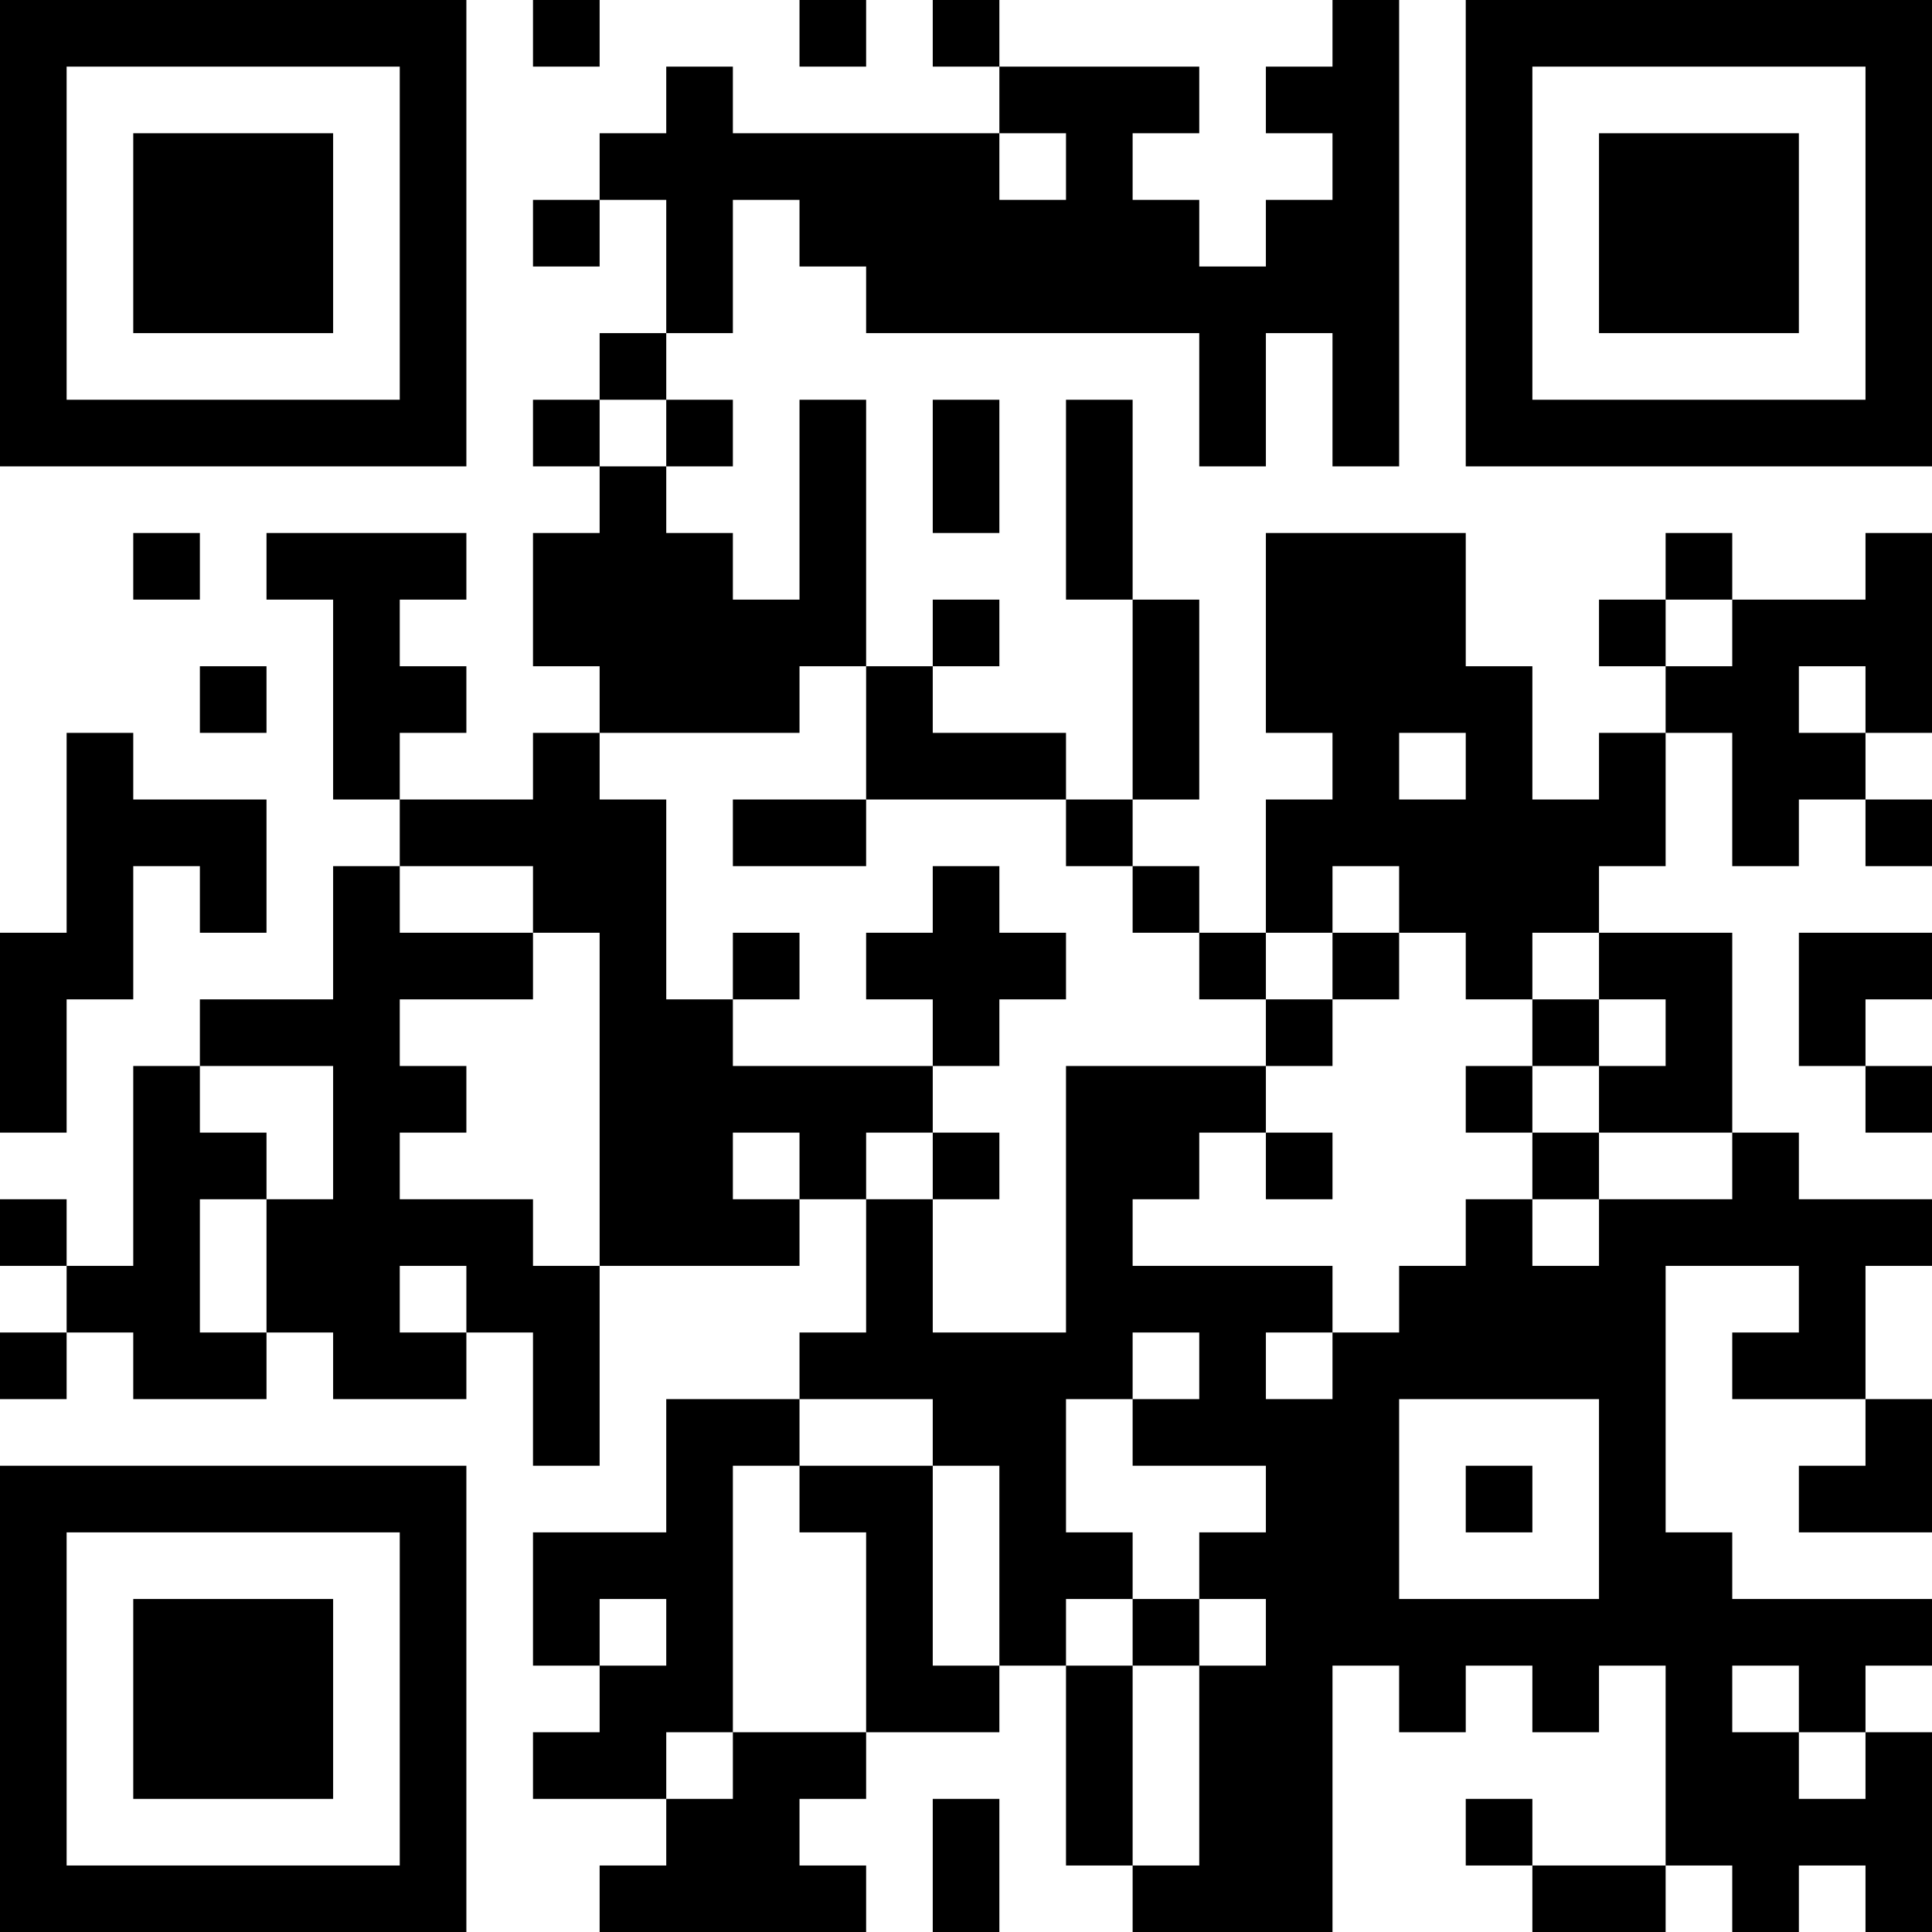 <?xml version="1.0" encoding="UTF-8"?>
<svg xmlns="http://www.w3.org/2000/svg" version="1.1" width="200" height="200" viewBox="0 0 200 200"><rect x="0" y="0" width="200" height="200" fill="#ffffff"/><g transform="scale(6.897)"><g transform="translate(0,0)"><path fill-rule="evenodd" d="M8 0L8 1L9 1L9 0ZM12 0L12 1L13 1L13 0ZM14 0L14 1L15 1L15 2L11 2L11 1L10 1L10 2L9 2L9 3L8 3L8 4L9 4L9 3L10 3L10 5L9 5L9 6L8 6L8 7L9 7L9 8L8 8L8 10L9 10L9 11L8 11L8 12L6 12L6 11L7 11L7 10L6 10L6 9L7 9L7 8L4 8L4 9L5 9L5 12L6 12L6 13L5 13L5 15L3 15L3 16L2 16L2 19L1 19L1 18L0 18L0 19L1 19L1 20L0 20L0 21L1 21L1 20L2 20L2 21L4 21L4 20L5 20L5 21L7 21L7 20L8 20L8 22L9 22L9 19L12 19L12 18L13 18L13 20L12 20L12 21L10 21L10 23L8 23L8 25L9 25L9 26L8 26L8 27L10 27L10 28L9 28L9 29L13 29L13 28L12 28L12 27L13 27L13 26L15 26L15 25L16 25L16 28L17 28L17 29L20 29L20 25L21 25L21 26L22 26L22 25L23 25L23 26L24 26L24 25L25 25L25 28L23 28L23 27L22 27L22 28L23 28L23 29L25 29L25 28L26 28L26 29L27 29L27 28L28 28L28 29L29 29L29 26L28 26L28 25L29 25L29 24L26 24L26 23L25 23L25 19L27 19L27 20L26 20L26 21L28 21L28 22L27 22L27 23L29 23L29 21L28 21L28 19L29 19L29 18L27 18L27 17L26 17L26 14L24 14L24 13L25 13L25 11L26 11L26 13L27 13L27 12L28 12L28 13L29 13L29 12L28 12L28 11L29 11L29 8L28 8L28 9L26 9L26 8L25 8L25 9L24 9L24 10L25 10L25 11L24 11L24 12L23 12L23 10L22 10L22 8L19 8L19 11L20 11L20 12L19 12L19 14L18 14L18 13L17 13L17 12L18 12L18 9L17 9L17 6L16 6L16 9L17 9L17 12L16 12L16 11L14 11L14 10L15 10L15 9L14 9L14 10L13 10L13 6L12 6L12 9L11 9L11 8L10 8L10 7L11 7L11 6L10 6L10 5L11 5L11 3L12 3L12 4L13 4L13 5L18 5L18 7L19 7L19 5L20 5L20 7L21 7L21 0L20 0L20 1L19 1L19 2L20 2L20 3L19 3L19 4L18 4L18 3L17 3L17 2L18 2L18 1L15 1L15 0ZM15 2L15 3L16 3L16 2ZM9 6L9 7L10 7L10 6ZM14 6L14 8L15 8L15 6ZM2 8L2 9L3 9L3 8ZM25 9L25 10L26 10L26 9ZM3 10L3 11L4 11L4 10ZM12 10L12 11L9 11L9 12L10 12L10 15L11 15L11 16L14 16L14 17L13 17L13 18L14 18L14 20L16 20L16 16L19 16L19 17L18 17L18 18L17 18L17 19L20 19L20 20L19 20L19 21L20 21L20 20L21 20L21 19L22 19L22 18L23 18L23 19L24 19L24 18L26 18L26 17L24 17L24 16L25 16L25 15L24 15L24 14L23 14L23 15L22 15L22 14L21 14L21 13L20 13L20 14L19 14L19 15L18 15L18 14L17 14L17 13L16 13L16 12L13 12L13 10ZM27 10L27 11L28 11L28 10ZM1 11L1 14L0 14L0 17L1 17L1 15L2 15L2 13L3 13L3 14L4 14L4 12L2 12L2 11ZM21 11L21 12L22 12L22 11ZM11 12L11 13L13 13L13 12ZM6 13L6 14L8 14L8 15L6 15L6 16L7 16L7 17L6 17L6 18L8 18L8 19L9 19L9 14L8 14L8 13ZM14 13L14 14L13 14L13 15L14 15L14 16L15 16L15 15L16 15L16 14L15 14L15 13ZM11 14L11 15L12 15L12 14ZM20 14L20 15L19 15L19 16L20 16L20 15L21 15L21 14ZM27 14L27 16L28 16L28 17L29 17L29 16L28 16L28 15L29 15L29 14ZM23 15L23 16L22 16L22 17L23 17L23 18L24 18L24 17L23 17L23 16L24 16L24 15ZM3 16L3 17L4 17L4 18L3 18L3 20L4 20L4 18L5 18L5 16ZM11 17L11 18L12 18L12 17ZM14 17L14 18L15 18L15 17ZM19 17L19 18L20 18L20 17ZM6 19L6 20L7 20L7 19ZM17 20L17 21L16 21L16 23L17 23L17 24L16 24L16 25L17 25L17 28L18 28L18 25L19 25L19 24L18 24L18 23L19 23L19 22L17 22L17 21L18 21L18 20ZM12 21L12 22L11 22L11 26L10 26L10 27L11 27L11 26L13 26L13 23L12 23L12 22L14 22L14 25L15 25L15 22L14 22L14 21ZM21 21L21 24L24 24L24 21ZM22 22L22 23L23 23L23 22ZM9 24L9 25L10 25L10 24ZM17 24L17 25L18 25L18 24ZM26 25L26 26L27 26L27 27L28 27L28 26L27 26L27 25ZM14 27L14 29L15 29L15 27ZM0 0L0 7L7 7L7 0ZM1 1L1 6L6 6L6 1ZM2 2L2 5L5 5L5 2ZM22 0L22 7L29 7L29 0ZM23 1L23 6L28 6L28 1ZM24 2L24 5L27 5L27 2ZM0 22L0 29L7 29L7 22ZM1 23L1 28L6 28L6 23ZM2 24L2 27L5 27L5 24Z" fill="#000000"/></g></g></svg>

